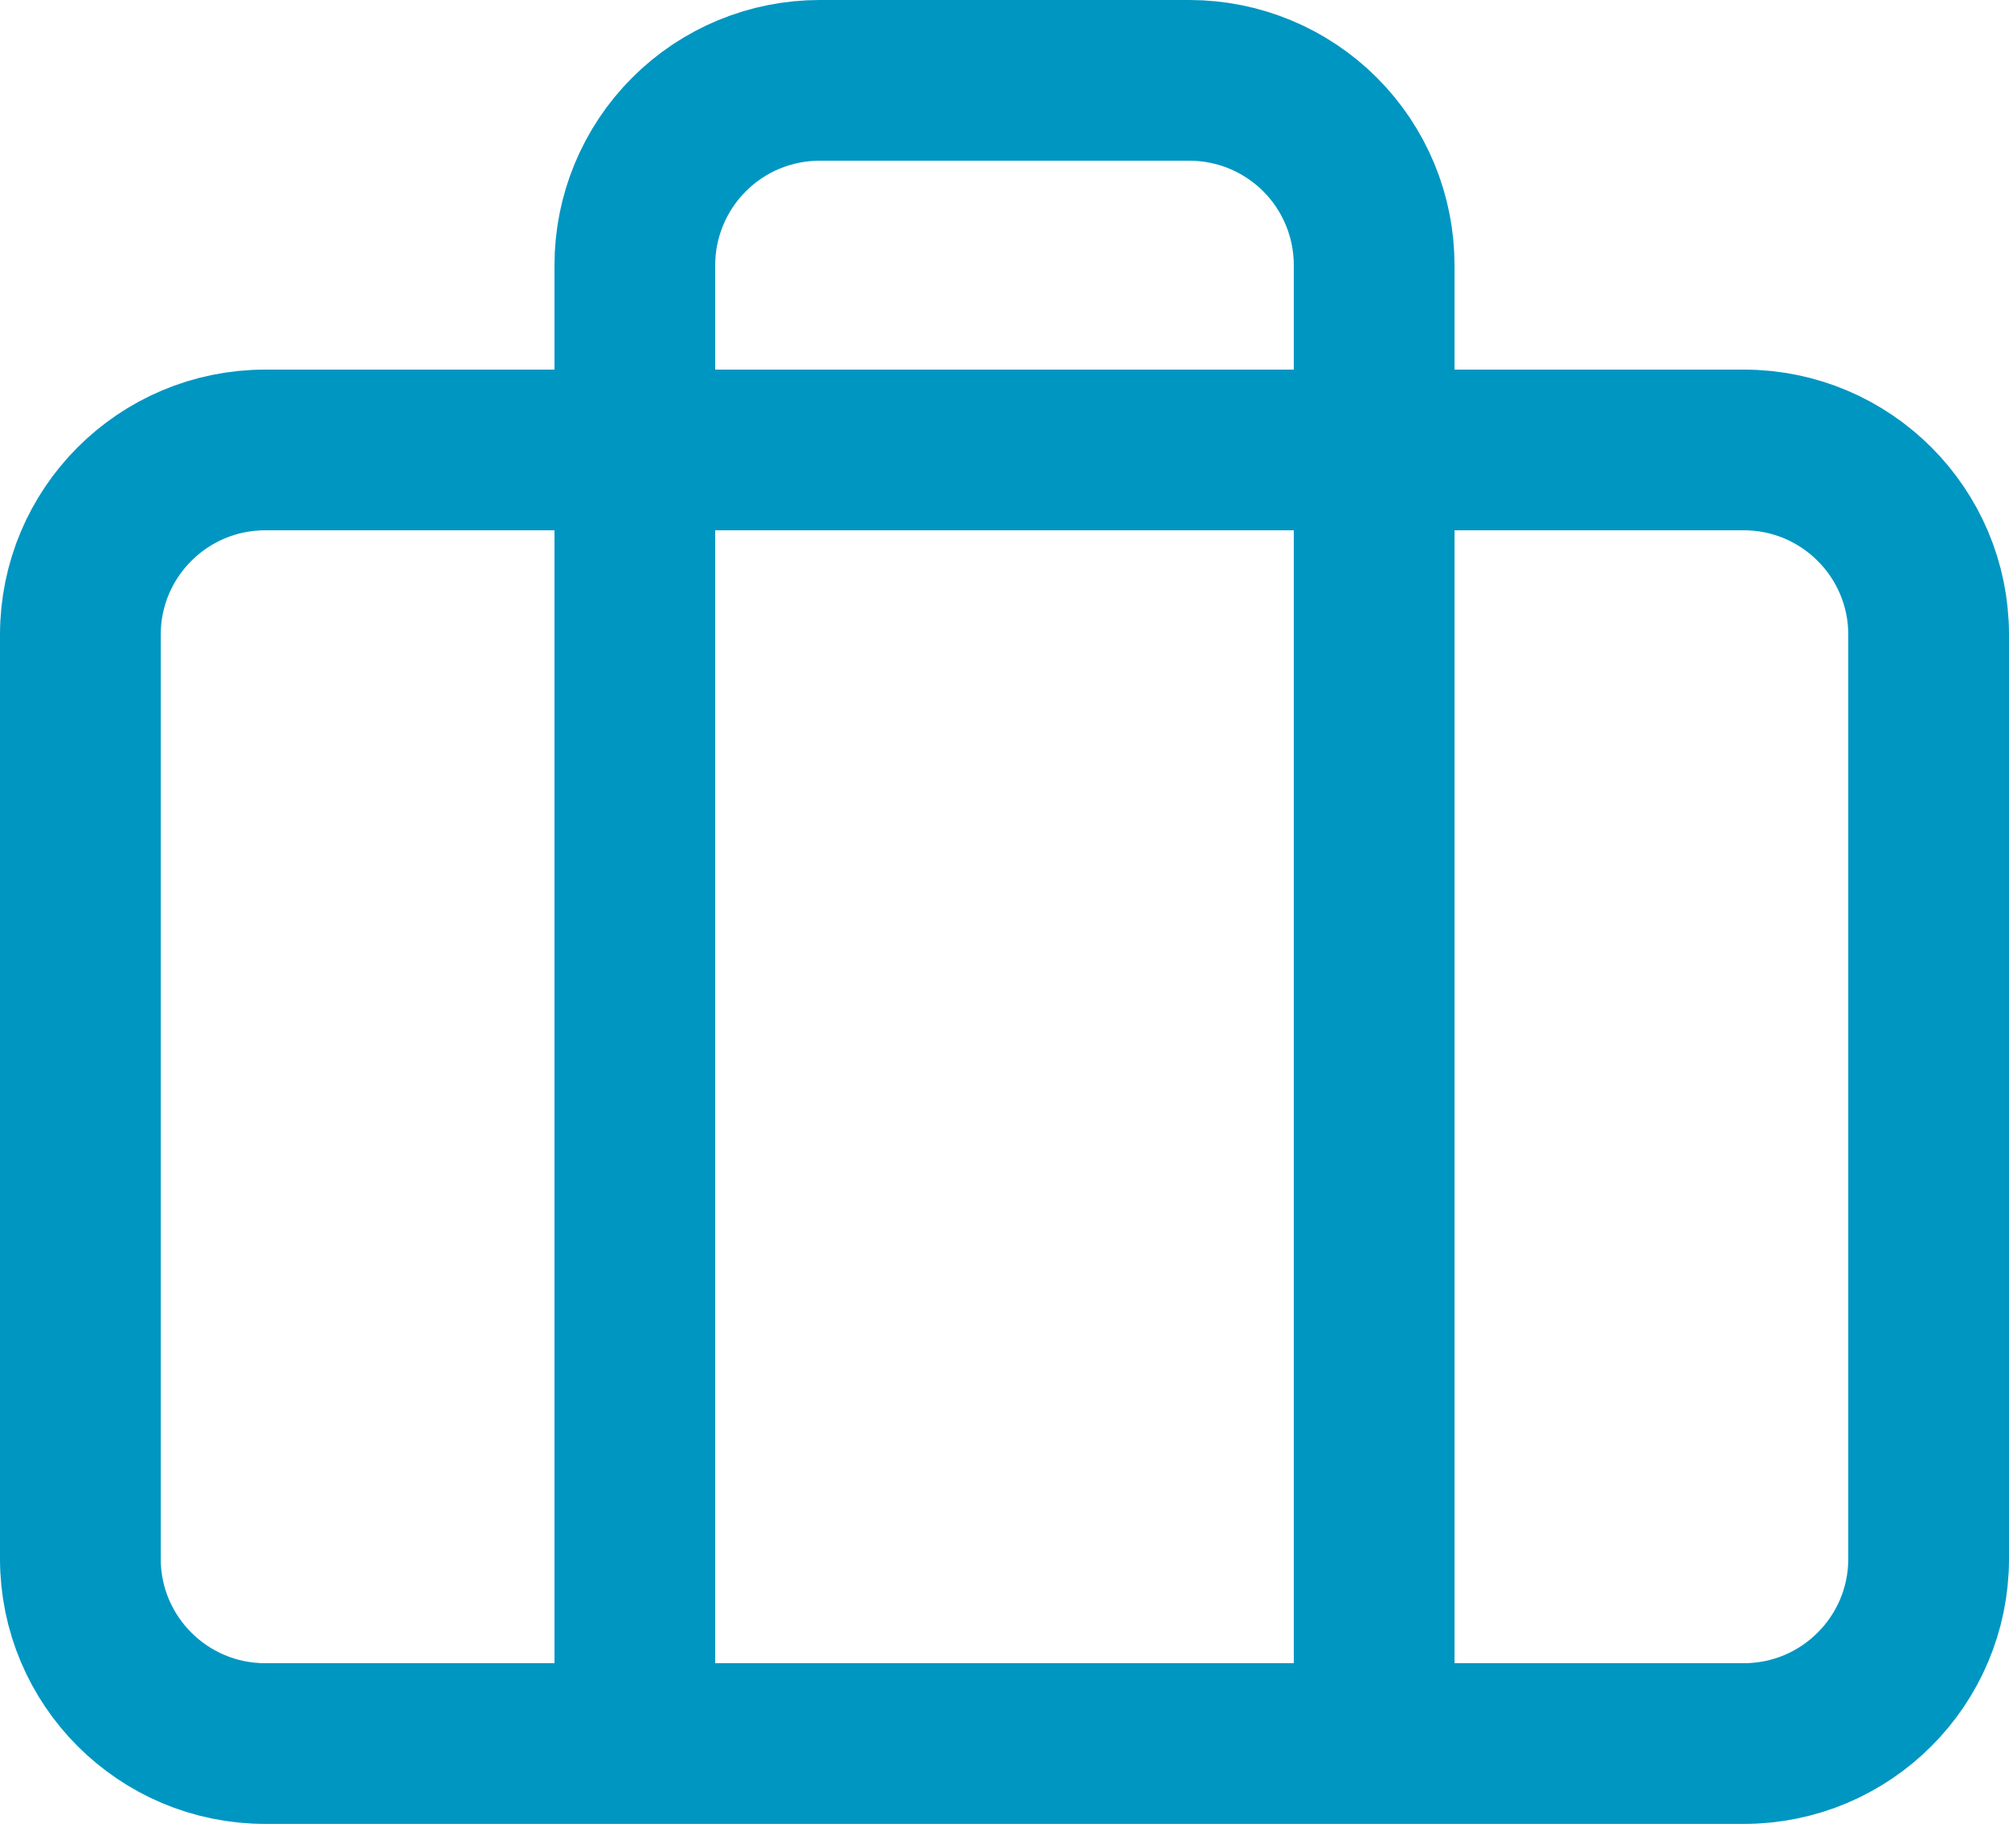 <svg width="25" height="23" viewBox="0 0 25 23" fill="none" xmlns="http://www.w3.org/2000/svg">
<path d="M21.7 5.6H3.3C2.03 5.6 1 6.63 1 7.9V19.4C1 20.67 2.03 21.7 3.3 21.7H21.7C22.97 21.7 24 20.67 24 19.4V7.9C24 6.63 22.97 5.6 21.7 5.6Z" stroke="#0096C2" stroke-width="2" stroke-linecap="round" stroke-linejoin="round"/>
<path d="M17.1 21.7V3.3C17.1 2.69 16.858 2.105 16.427 1.674C15.995 1.242 15.41 1 14.8 1H10.2C9.59 1 9.005 1.242 8.574 1.674C8.143 2.105 7.9 2.69 7.9 3.3V21.7" stroke="#0096C2" stroke-width="2" stroke-linecap="round" stroke-linejoin="round"/>
</svg>
